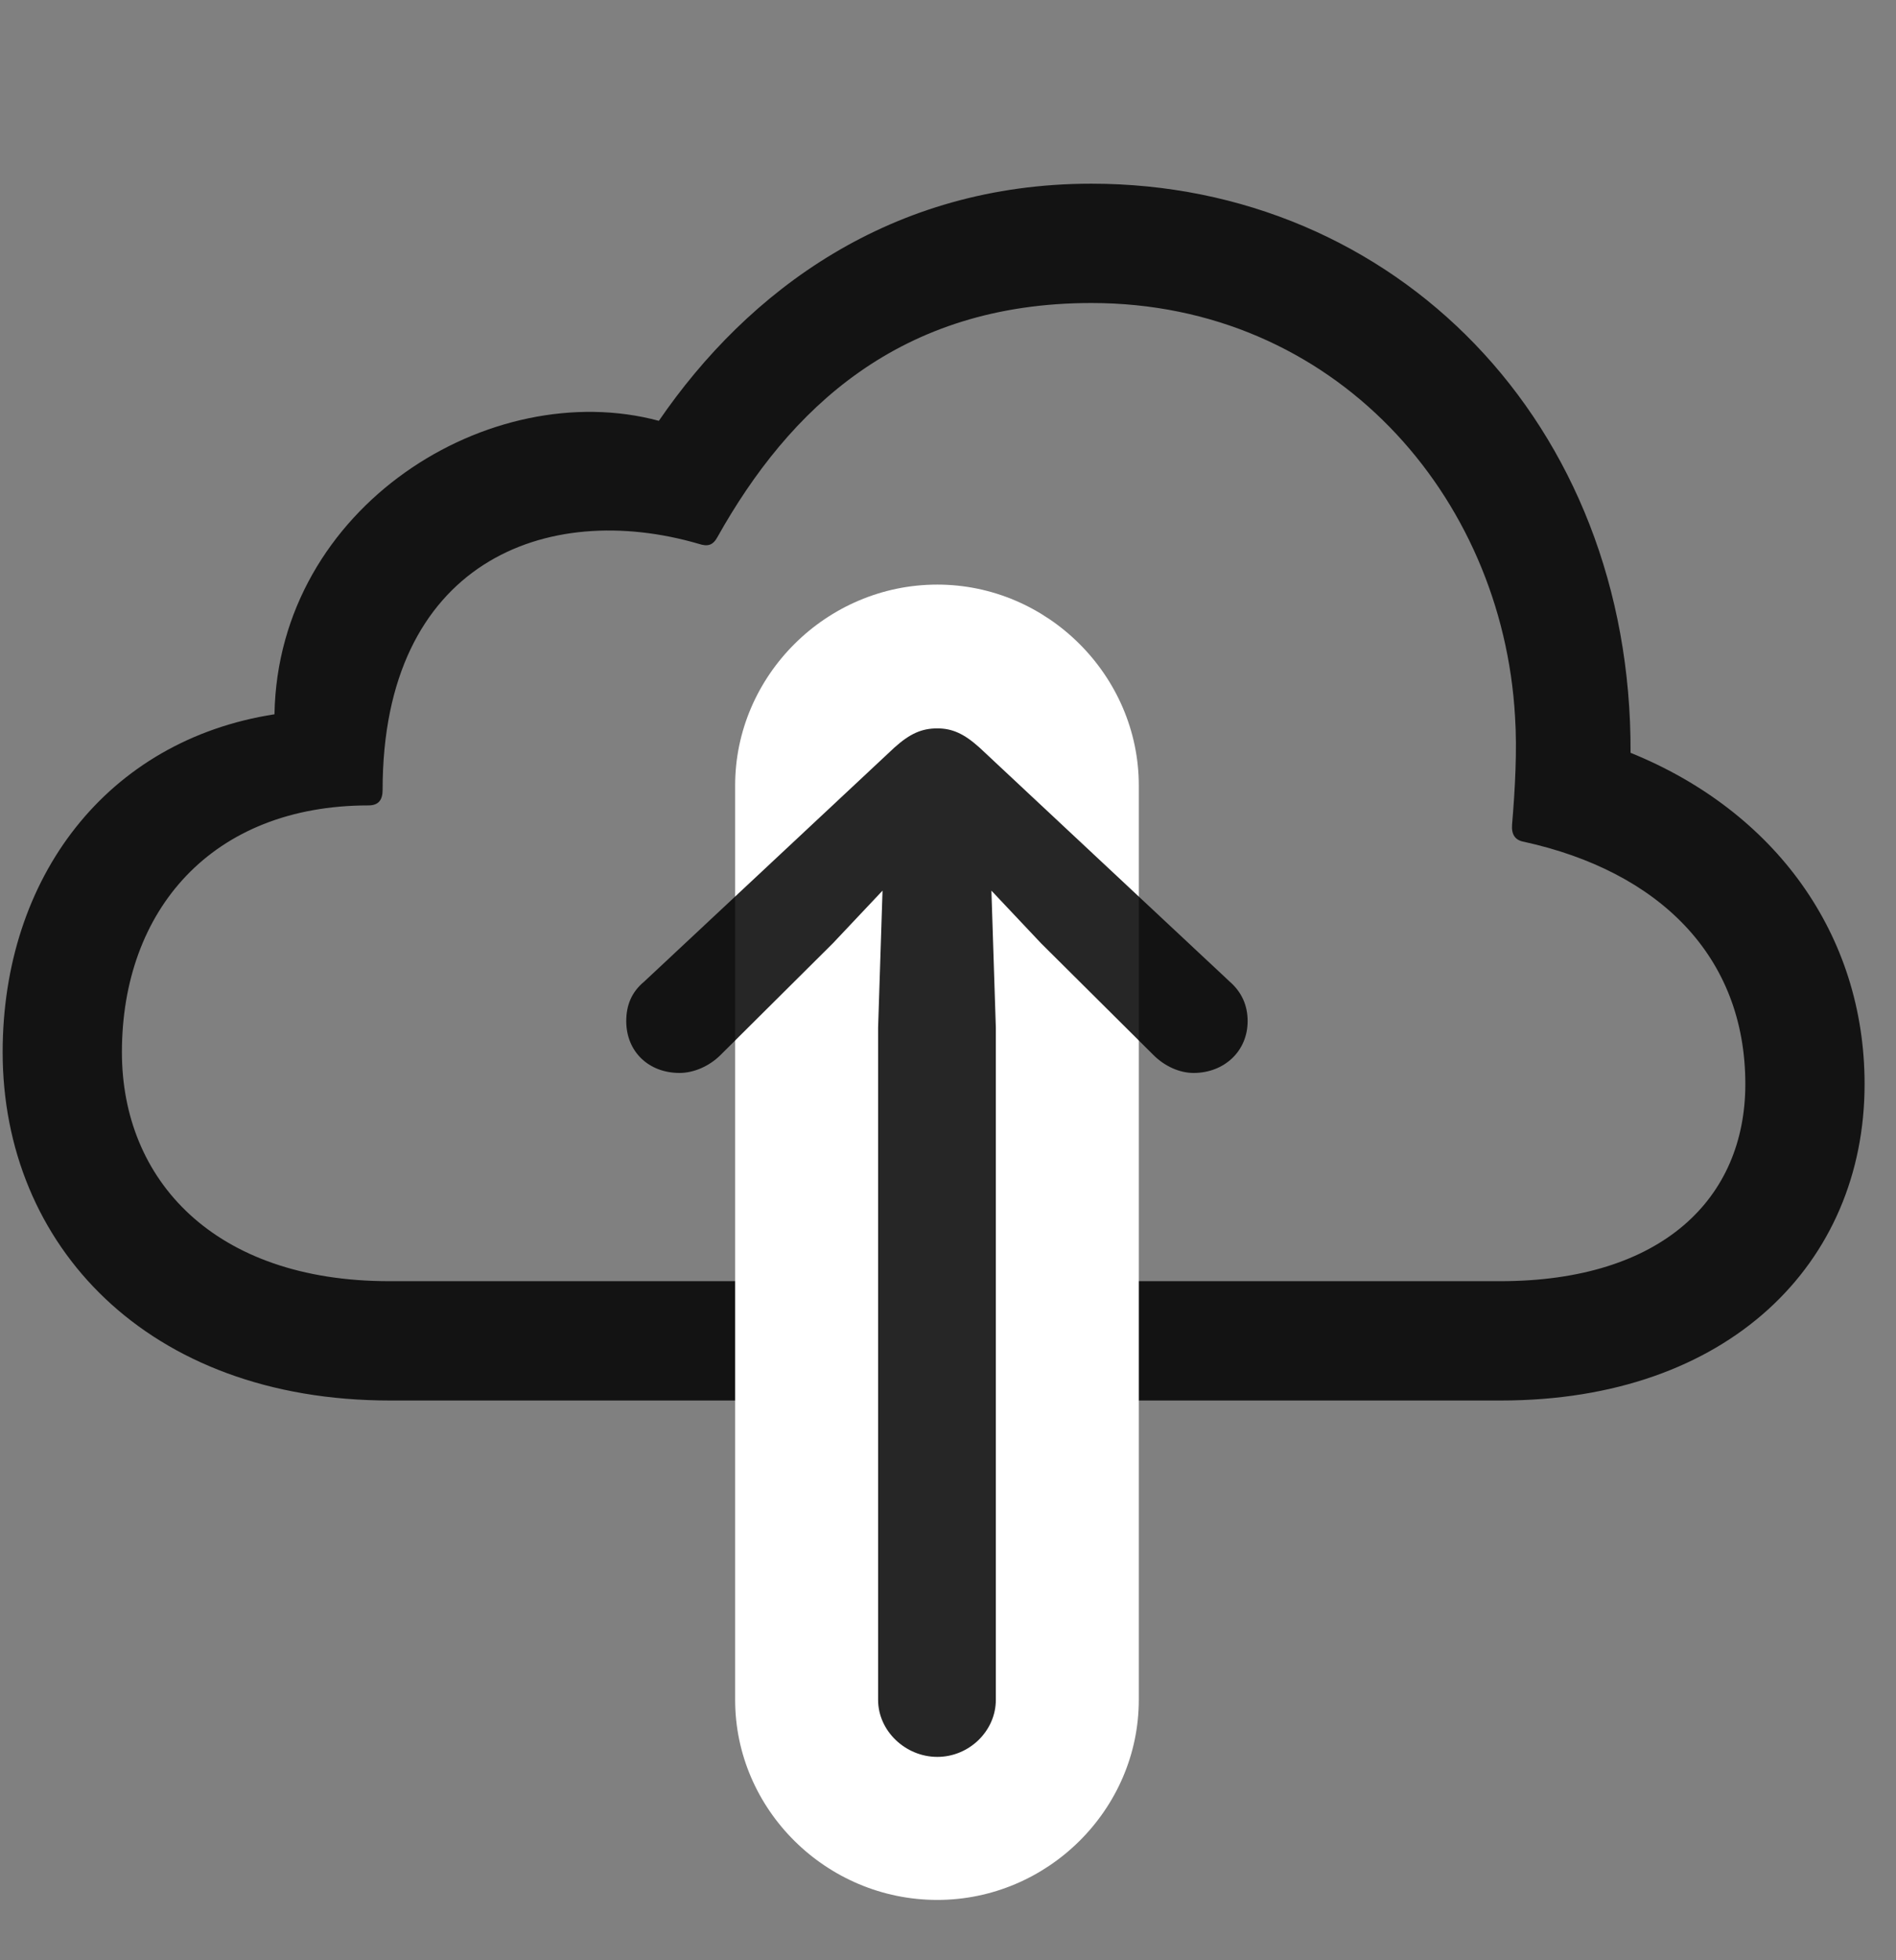 <svg width="30" height="31" viewBox="0 0 30 31" fill="none" xmlns="http://www.w3.org/2000/svg">
<rect x="0" y="0" width="30" height="31" fill="#808080" stroke="none"/>
<g clip-path="url(#clip0_2207_8819)">
<path d="M0.042 16.64C0.042 19.687 2.327 22.148 6.171 22.148H23.749C27.347 22.148 29.503 19.98 29.503 17.144C29.503 14.776 28.085 12.831 25.8 11.905C25.823 6.679 22.061 2.905 17.269 2.905C14.093 2.905 11.831 4.604 10.425 6.655C7.765 5.94 4.401 8.003 4.343 11.296C1.694 11.706 0.042 13.874 0.042 16.64ZM23.737 20.261H6.159C3.382 20.261 1.929 18.655 1.929 16.64C1.929 14.401 3.347 12.737 5.831 12.737C5.995 12.737 6.054 12.644 6.054 12.491C6.054 8.894 8.644 7.897 11.058 8.601C11.198 8.647 11.28 8.624 11.351 8.495C12.487 6.468 14.233 4.792 17.269 4.792C21.112 4.792 23.773 7.839 23.972 11.331C24.007 11.858 23.972 12.491 23.925 13.042C23.913 13.194 23.972 13.288 24.112 13.312C26.245 13.78 27.616 15.116 27.616 17.144C27.616 18.948 26.304 20.261 23.737 20.261Z" fill="black" fill-opacity="0.85"/>
<path d="M14.831 30.046C16.577 30.046 18.019 28.616 18.019 26.882V12.421C18.019 10.687 16.577 9.245 14.831 9.245C13.073 9.245 11.632 10.687 11.632 12.421V26.882C11.632 28.616 13.073 30.046 14.831 30.046Z" fill="white"/>
<path d="M14.831 27.784C15.335 27.784 15.757 27.374 15.757 26.882V16.253L15.687 14.085L16.472 14.917L18.253 16.687C18.429 16.862 18.663 16.968 18.886 16.968C19.366 16.968 19.741 16.628 19.741 16.148C19.741 15.901 19.648 15.691 19.46 15.526L15.499 11.823C15.253 11.601 15.065 11.519 14.831 11.519C14.585 11.519 14.398 11.601 14.151 11.823L10.19 15.526C9.991 15.691 9.909 15.901 9.909 16.148C9.909 16.628 10.261 16.968 10.753 16.968C10.976 16.968 11.222 16.862 11.398 16.687L13.179 14.917L13.964 14.085L13.894 16.253V26.882C13.894 27.374 14.327 27.784 14.831 27.784Z" fill="black" fill-opacity="0.85"/>
</g>
<defs>
<clipPath id="clip0_2207_8819">
<rect width="29.461" height="29.965" fill="white" transform="translate(0.042 0.081)"/>
</clipPath>
</defs>
</svg>

